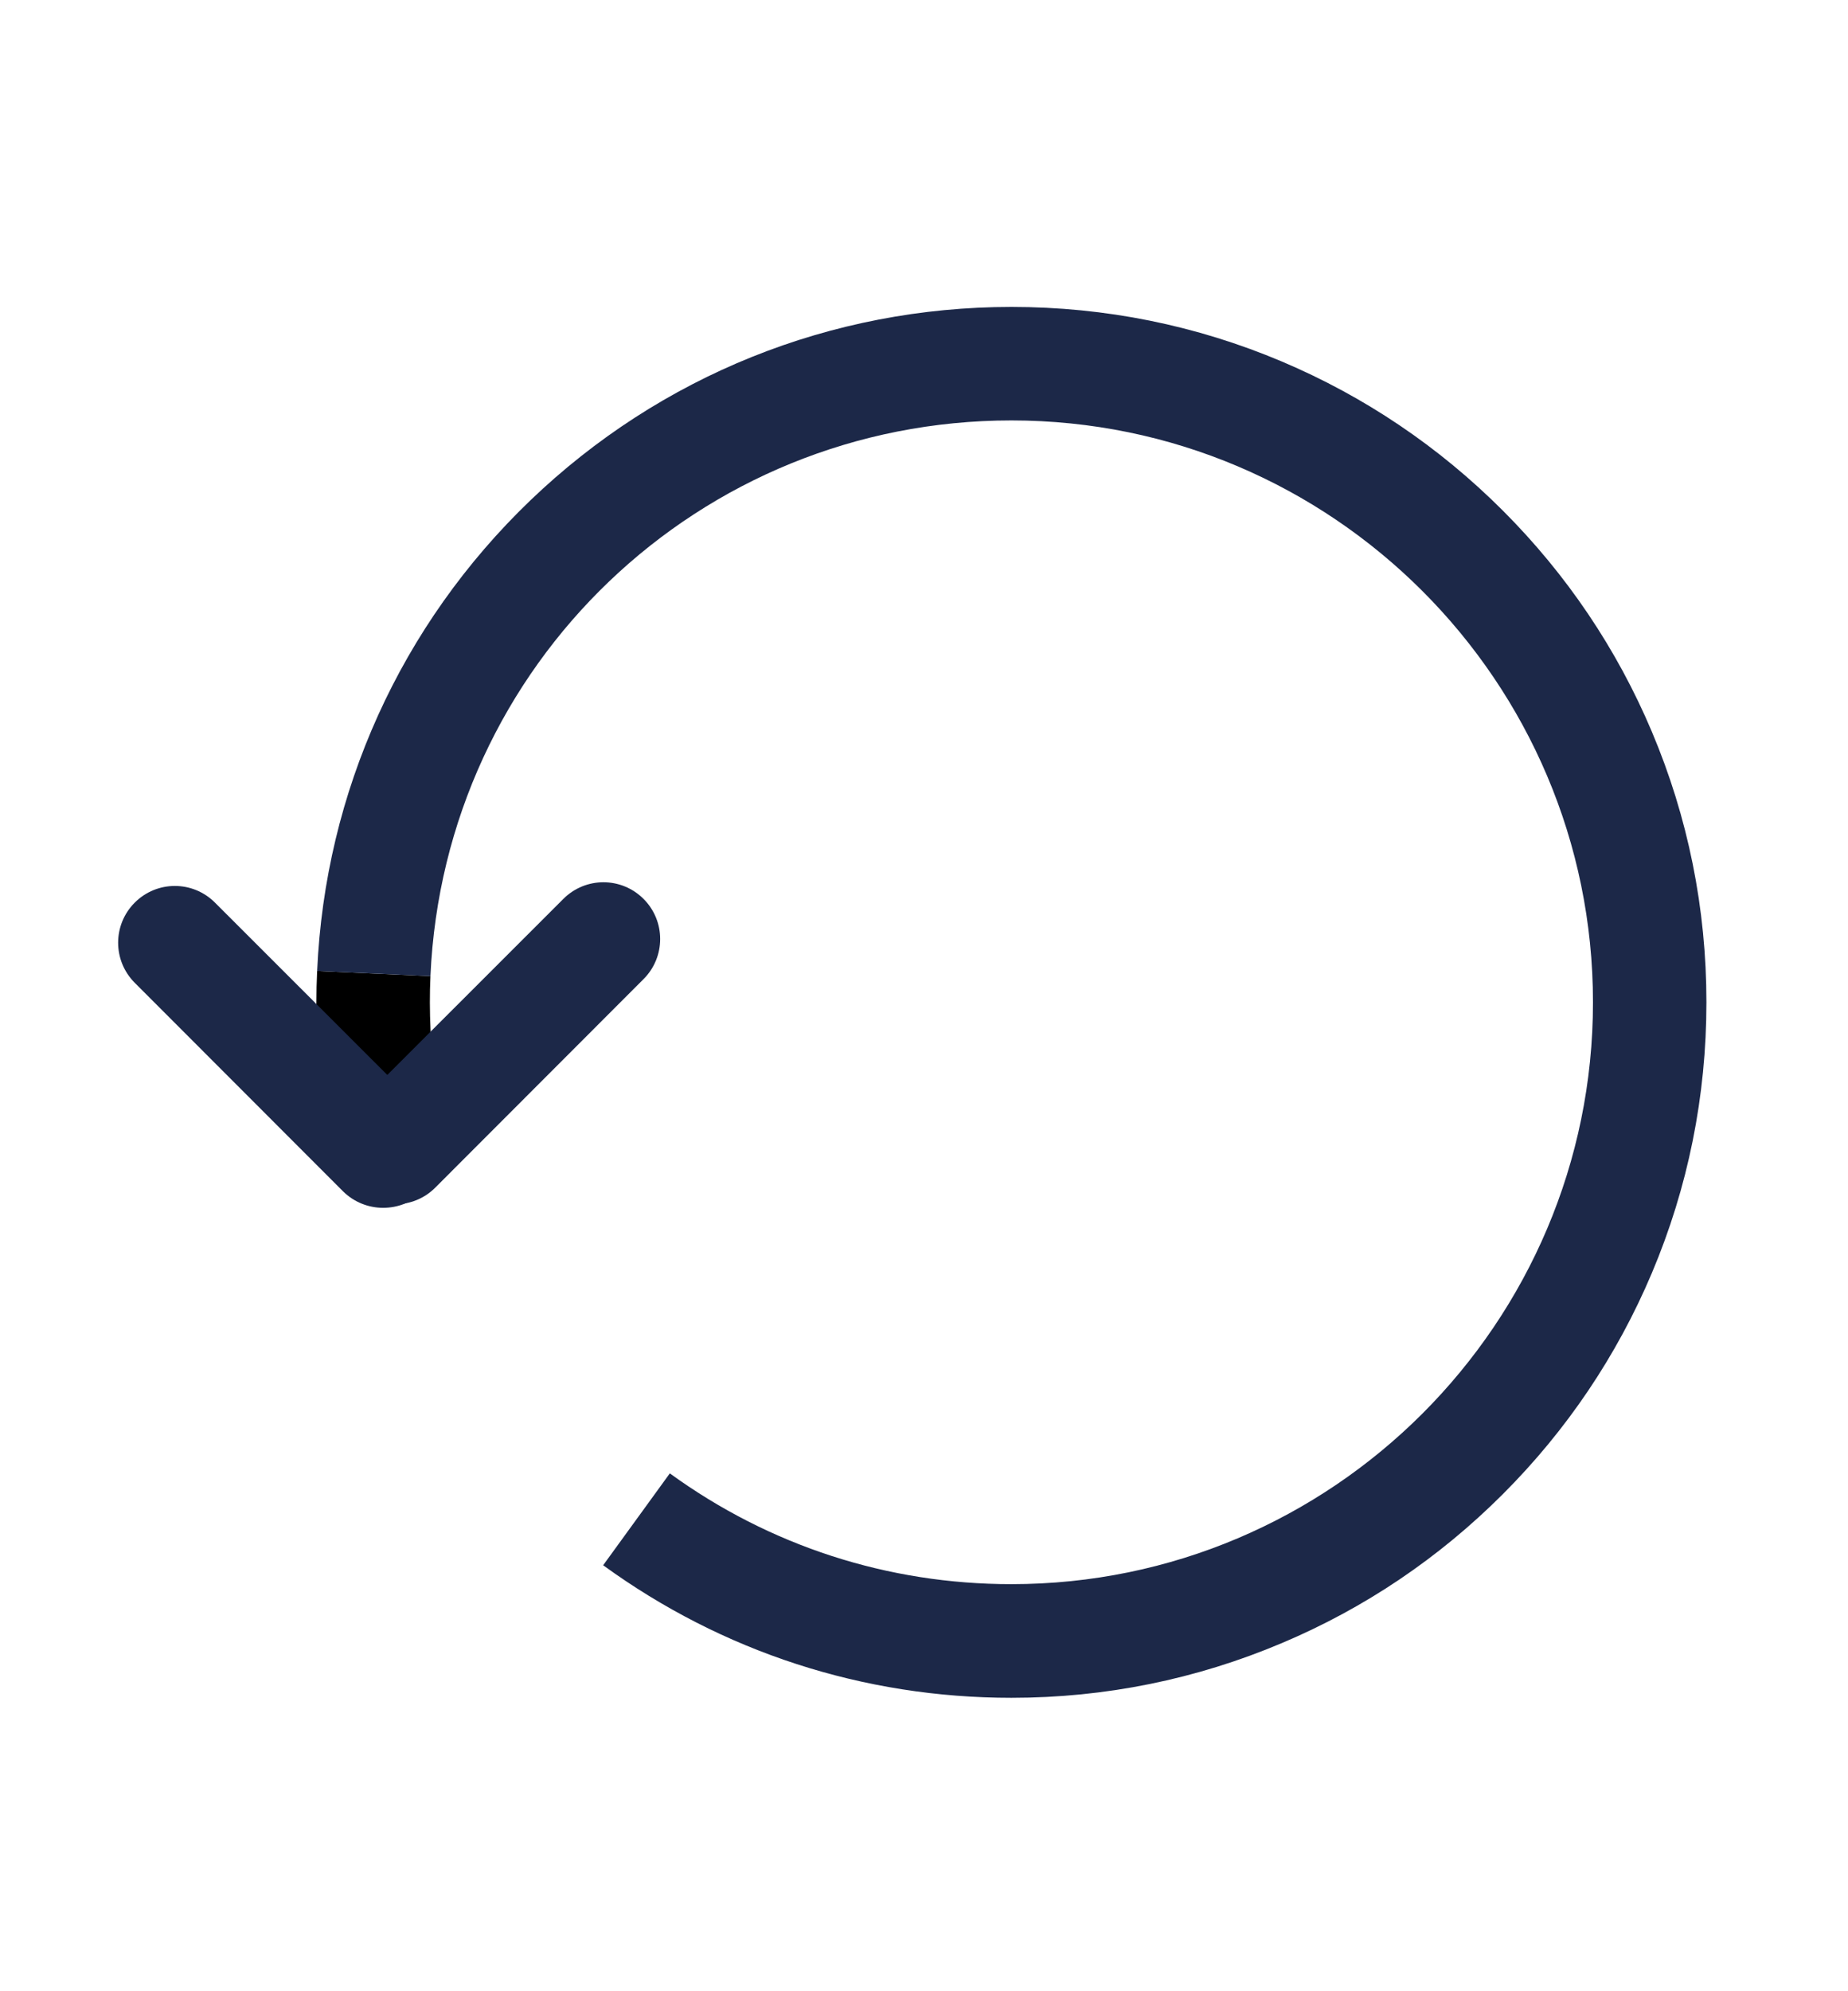 <?xml version="1.0" encoding="UTF-8"?>
<svg width="13px" height="14px" viewBox="0 0 13 14" version="1.1" xmlns="http://www.w3.org/2000/svg"
    xmlns:xlink="http://www.w3.org/1999/xlink">
    <g id="API平台" stroke="none" stroke-width="1" fill="none" fill-rule="evenodd">
        <g id="首页备份-13" transform="translate(-1324, -473)" fill-rule="nonzero">
            <g id="编组-2" transform="translate(1196, 464)">
                <g id="重置" transform="translate(128, 9.6)">
                    <rect id="矩形" fill="#000000" opacity="0" x="0" y="0" width="12.8" height="12.8"></rect>
                    <path
                        d="M2.272,7.12 L3.063,7.011 C3.029,6.763 3.017,6.513 3.028,6.263 L2.231,6.227 C2.217,6.525 2.231,6.824 2.272,7.12 L2.272,7.12 Z"
                        id="路径" fill="#000000"></path>
                    <path
                        d="M7.115,11.337 C7.775,11.337 8.415,11.207 9.018,10.952 C9.601,10.706 10.123,10.354 10.572,9.905 C11.021,9.456 11.374,8.933 11.62,8.351 C11.875,7.748 12.004,7.107 12.004,6.447 C12.004,5.788 11.875,5.147 11.62,4.544 C11.374,3.962 11.021,3.439 10.572,2.99 C10.123,2.541 9.601,2.189 9.018,1.942 C8.415,1.687 7.775,1.558 7.115,1.558 C5.847,1.558 4.646,2.041 3.731,2.918 C2.819,3.793 2.287,4.968 2.231,6.227 L3.028,6.263 C3.125,4.072 4.921,2.356 7.115,2.356 C9.371,2.356 11.206,4.192 11.206,6.447 C11.206,8.703 9.371,10.538 7.115,10.538 C6.245,10.538 5.414,10.269 4.712,9.759 L4.243,10.405 C5.082,11.015 6.075,11.337 7.115,11.337 Z"
                        id="路径" fill="#1C2848"></path>
                    <path
                        d="M2.78,7.867 C2.882,7.867 2.984,7.828 3.062,7.75 L4.527,6.284 C4.683,6.128 4.683,5.876 4.527,5.72 C4.371,5.564 4.119,5.564 3.963,5.72 L2.497,7.185 C2.341,7.341 2.341,7.594 2.497,7.75 C2.575,7.828 2.677,7.867 2.78,7.867 L2.78,7.867 Z"
                        id="路径" fill="#1C2848"></path>
                    <path
                        d="M2.695,7.892 C2.798,7.892 2.9,7.854 2.978,7.776 C3.134,7.62 3.134,7.367 2.978,7.211 L1.512,5.746 C1.356,5.59 1.104,5.59 0.948,5.746 C0.792,5.902 0.792,6.154 0.948,6.31 L2.413,7.776 C2.491,7.853 2.593,7.892 2.695,7.892 L2.695,7.892 Z"
                        id="路径" fill="#1C2848"></path>
                </g>
            </g>
        </g>
    </g>
</svg>
